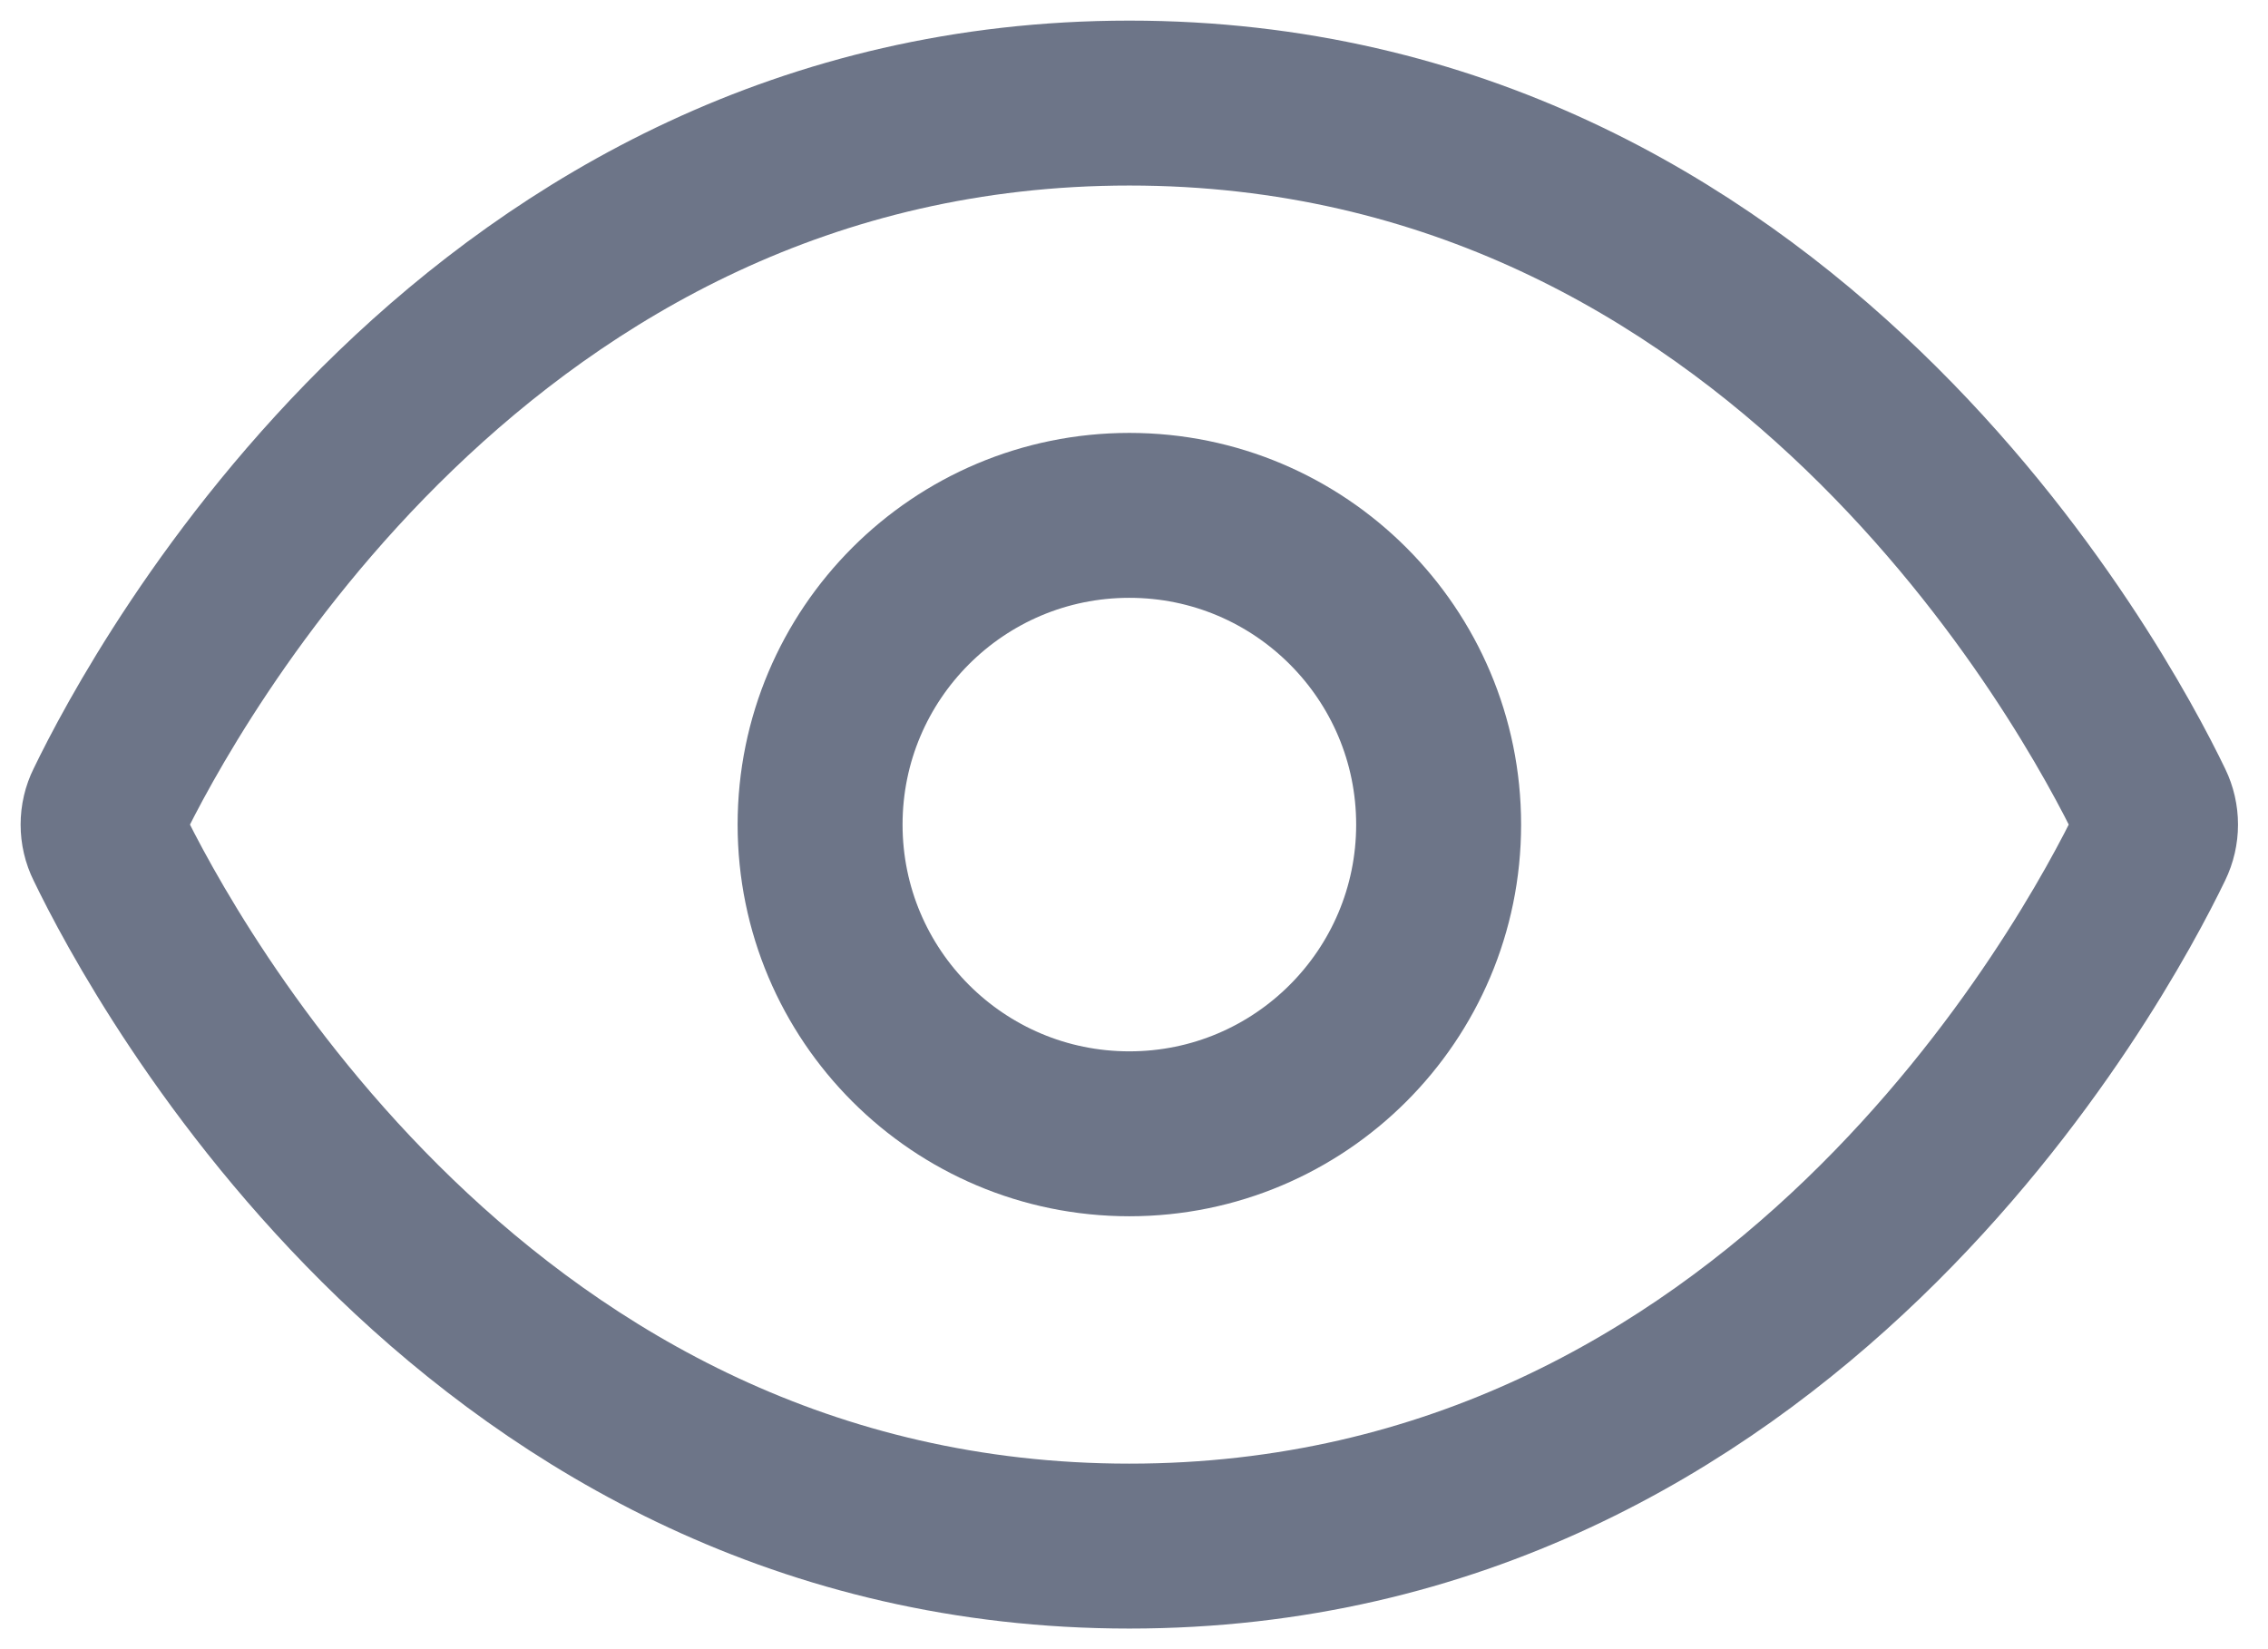 <svg width="22" height="16" viewBox="0 0 22 16" fill="none" xmlns="http://www.w3.org/2000/svg">
<path opacity="0.8" d="M10.955 1C4.648 1 1.588 6.683 1.045 7.808C1.015 7.868 1 7.933 1 8C1 8.067 1.015 8.132 1.045 8.192C1.587 9.317 4.647 15 10.955 15C17.263 15 20.322 9.317 20.865 8.192C20.894 8.132 20.909 8.067 20.909 8C20.909 7.933 20.894 7.868 20.865 7.808C20.323 6.683 17.263 1 10.955 1Z" stroke="#49536A" stroke-width="1.6" stroke-linecap="round" stroke-linejoin="round"/>
<path opacity="0.8" d="M10.955 11C12.611 11 13.955 9.657 13.955 8C13.955 6.343 12.611 5 10.955 5C9.298 5 7.955 6.343 7.955 8C7.955 9.657 9.298 11 10.955 11Z" stroke="#49536A" stroke-width="1.6" stroke-linecap="round" stroke-linejoin="round"/>
</svg>
